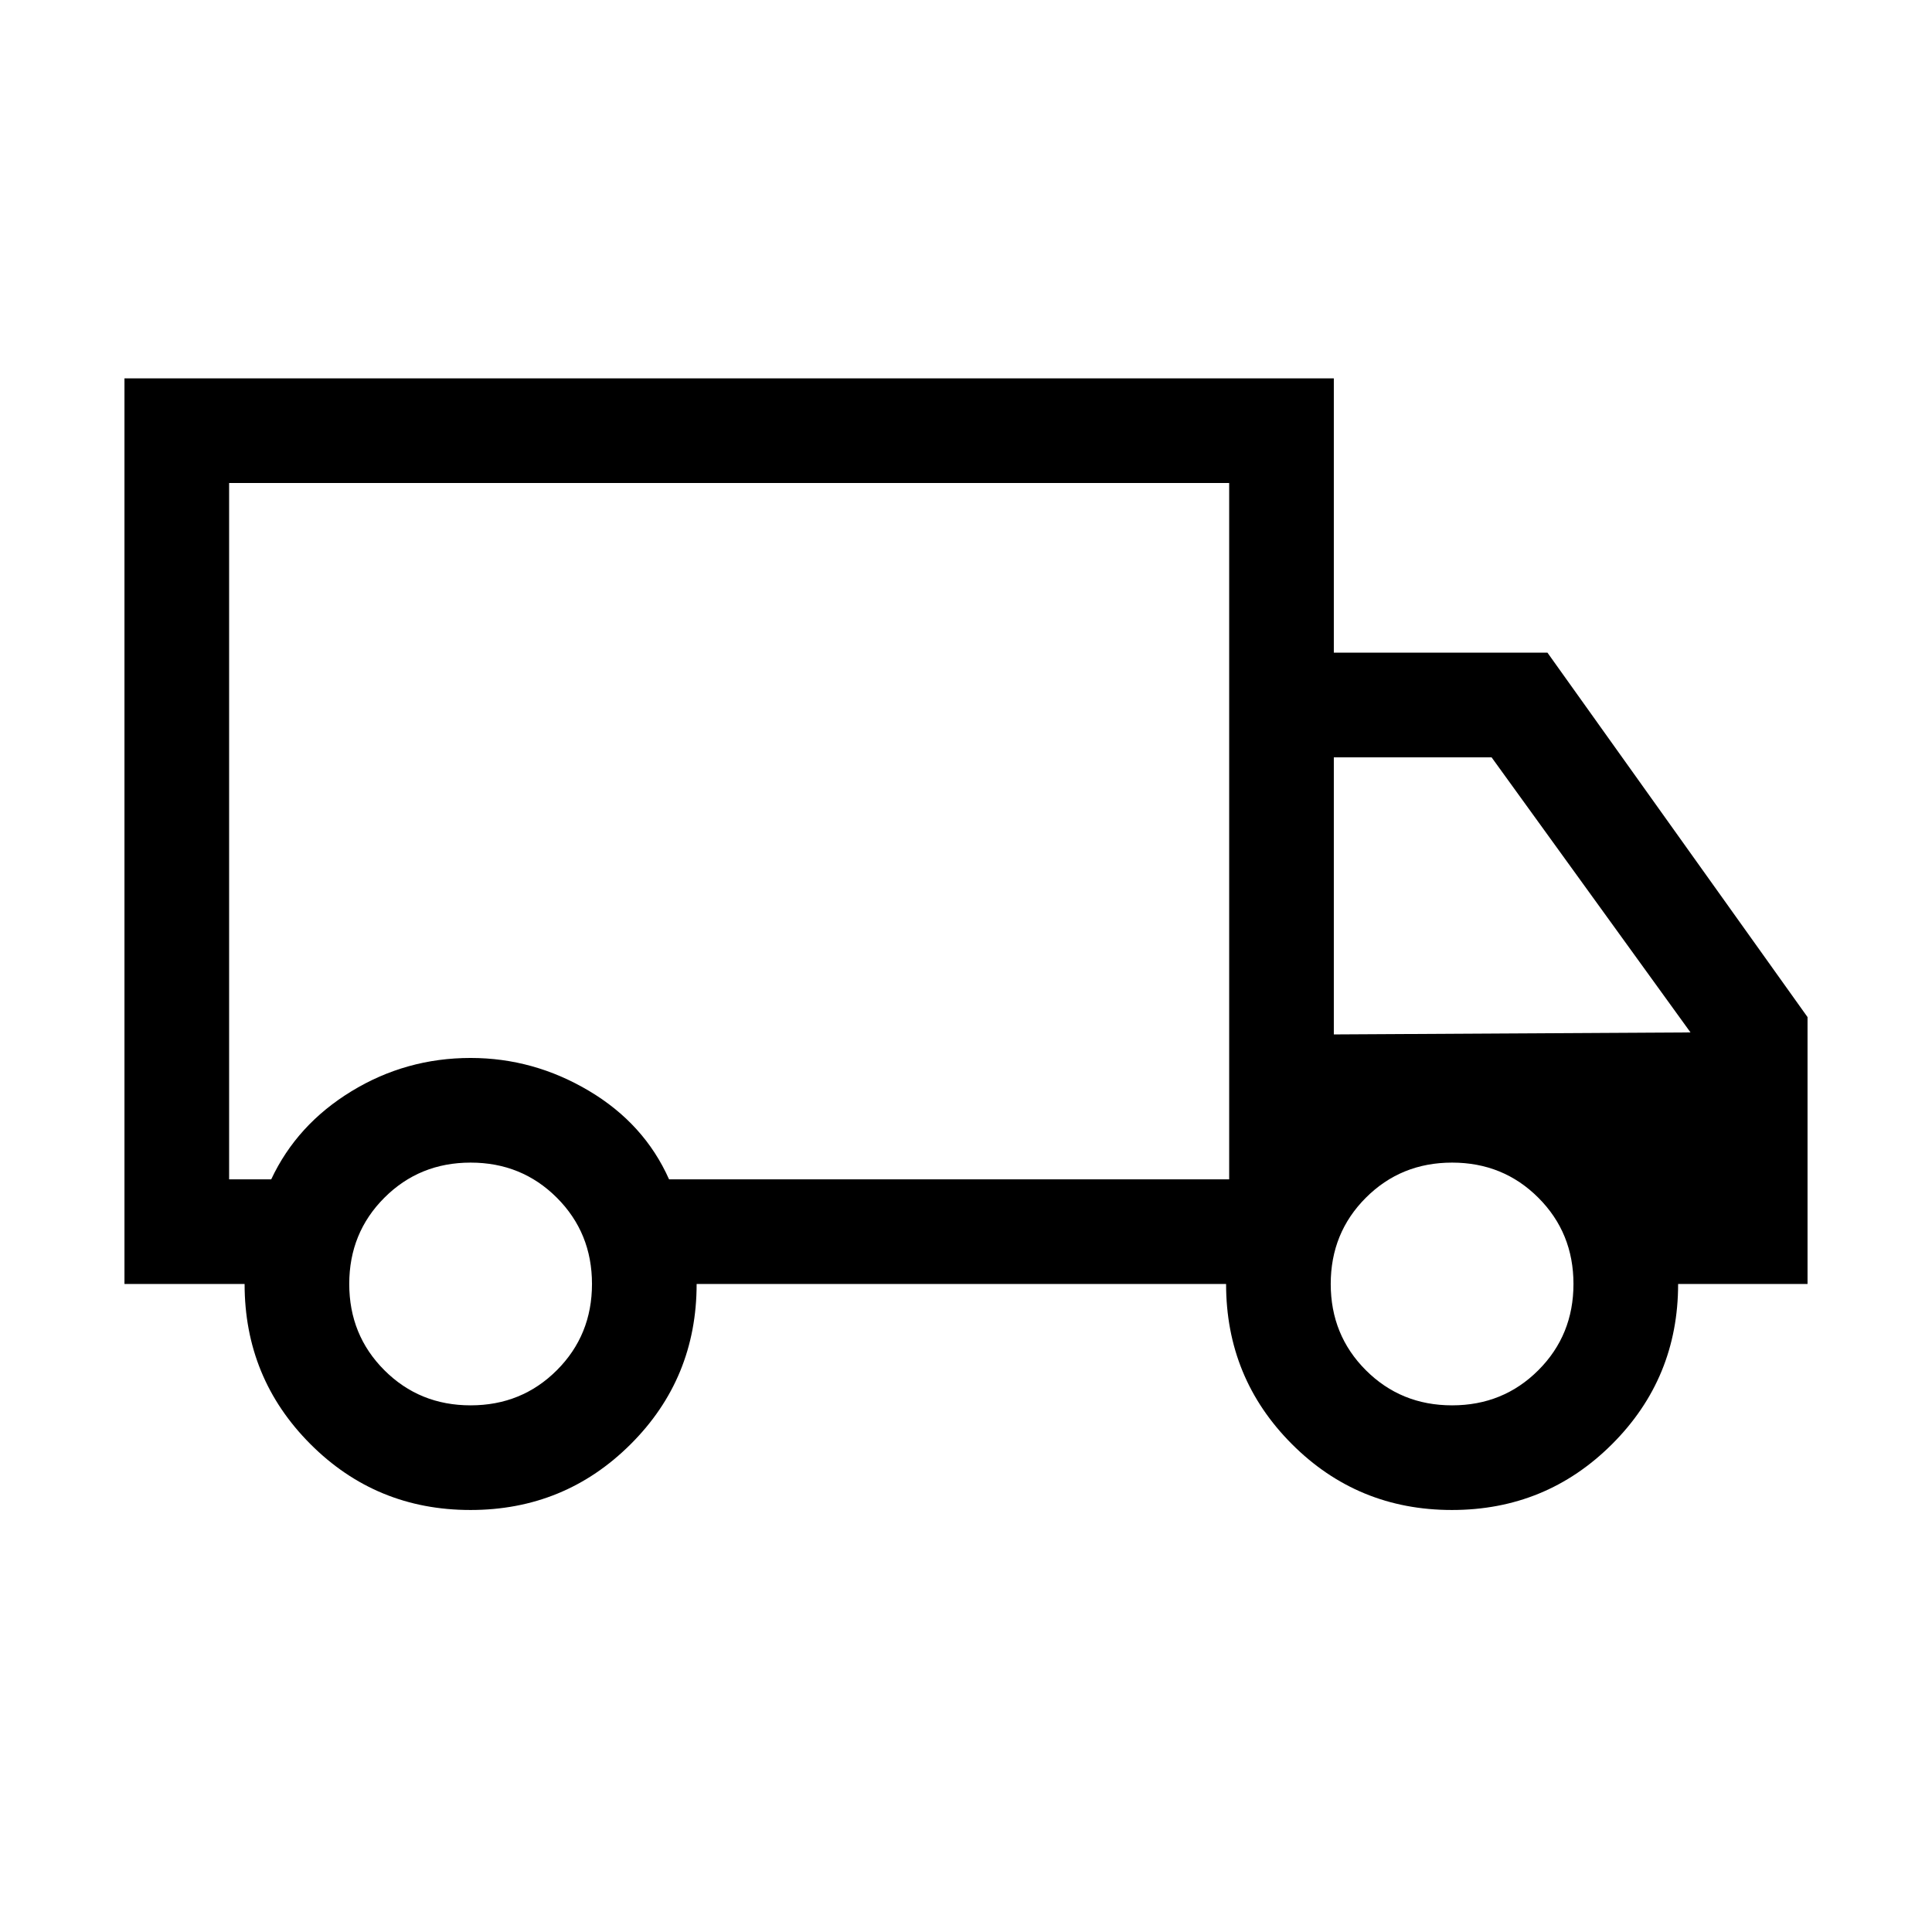 <svg xmlns="http://www.w3.org/2000/svg" height="20" viewBox="0 -960 960 960" width="20"><path d="M233.755-209.694q-46.832 0-79.524-32.756t-32.692-79.551H61.847v-449.998H662.77v136.308h106.152l129.232 181.077v132.613h-64.307q0 46.795-32.783 79.551t-79.615 32.756q-46.832 0-79.524-32.756-32.693-32.756-32.693-79.551H346.153q0 46.923-32.783 79.615-32.782 32.692-79.615 32.692Zm.091-51.998q25.4 0 42.854-17.454t17.454-42.855q0-25.4-17.454-42.854t-42.854-17.454q-25.401 0-42.855 17.454-17.454 17.454-17.454 42.854 0 25.401 17.454 42.855 17.454 17.454 42.855 17.454Zm-120-112.307h20.923q12.768-27.231 39.884-43.77t59.193-16.539q31.308 0 58.808 16.347 27.5 16.346 39.798 43.962H610.77V-720H113.846v346.001Zm607.693 112.307q25.4 0 42.854-17.454t17.454-42.855q0-25.4-17.454-42.854t-42.854-17.454q-25.401 0-42.855 17.454-17.454 17.454-17.454 42.854 0 25.401 17.454 42.855 17.454 17.454 42.855 17.454Zm-58.77-184.307 177.231-1-98.847-136.694h-78.384v137.694ZM364.308-544Z"/></svg>
